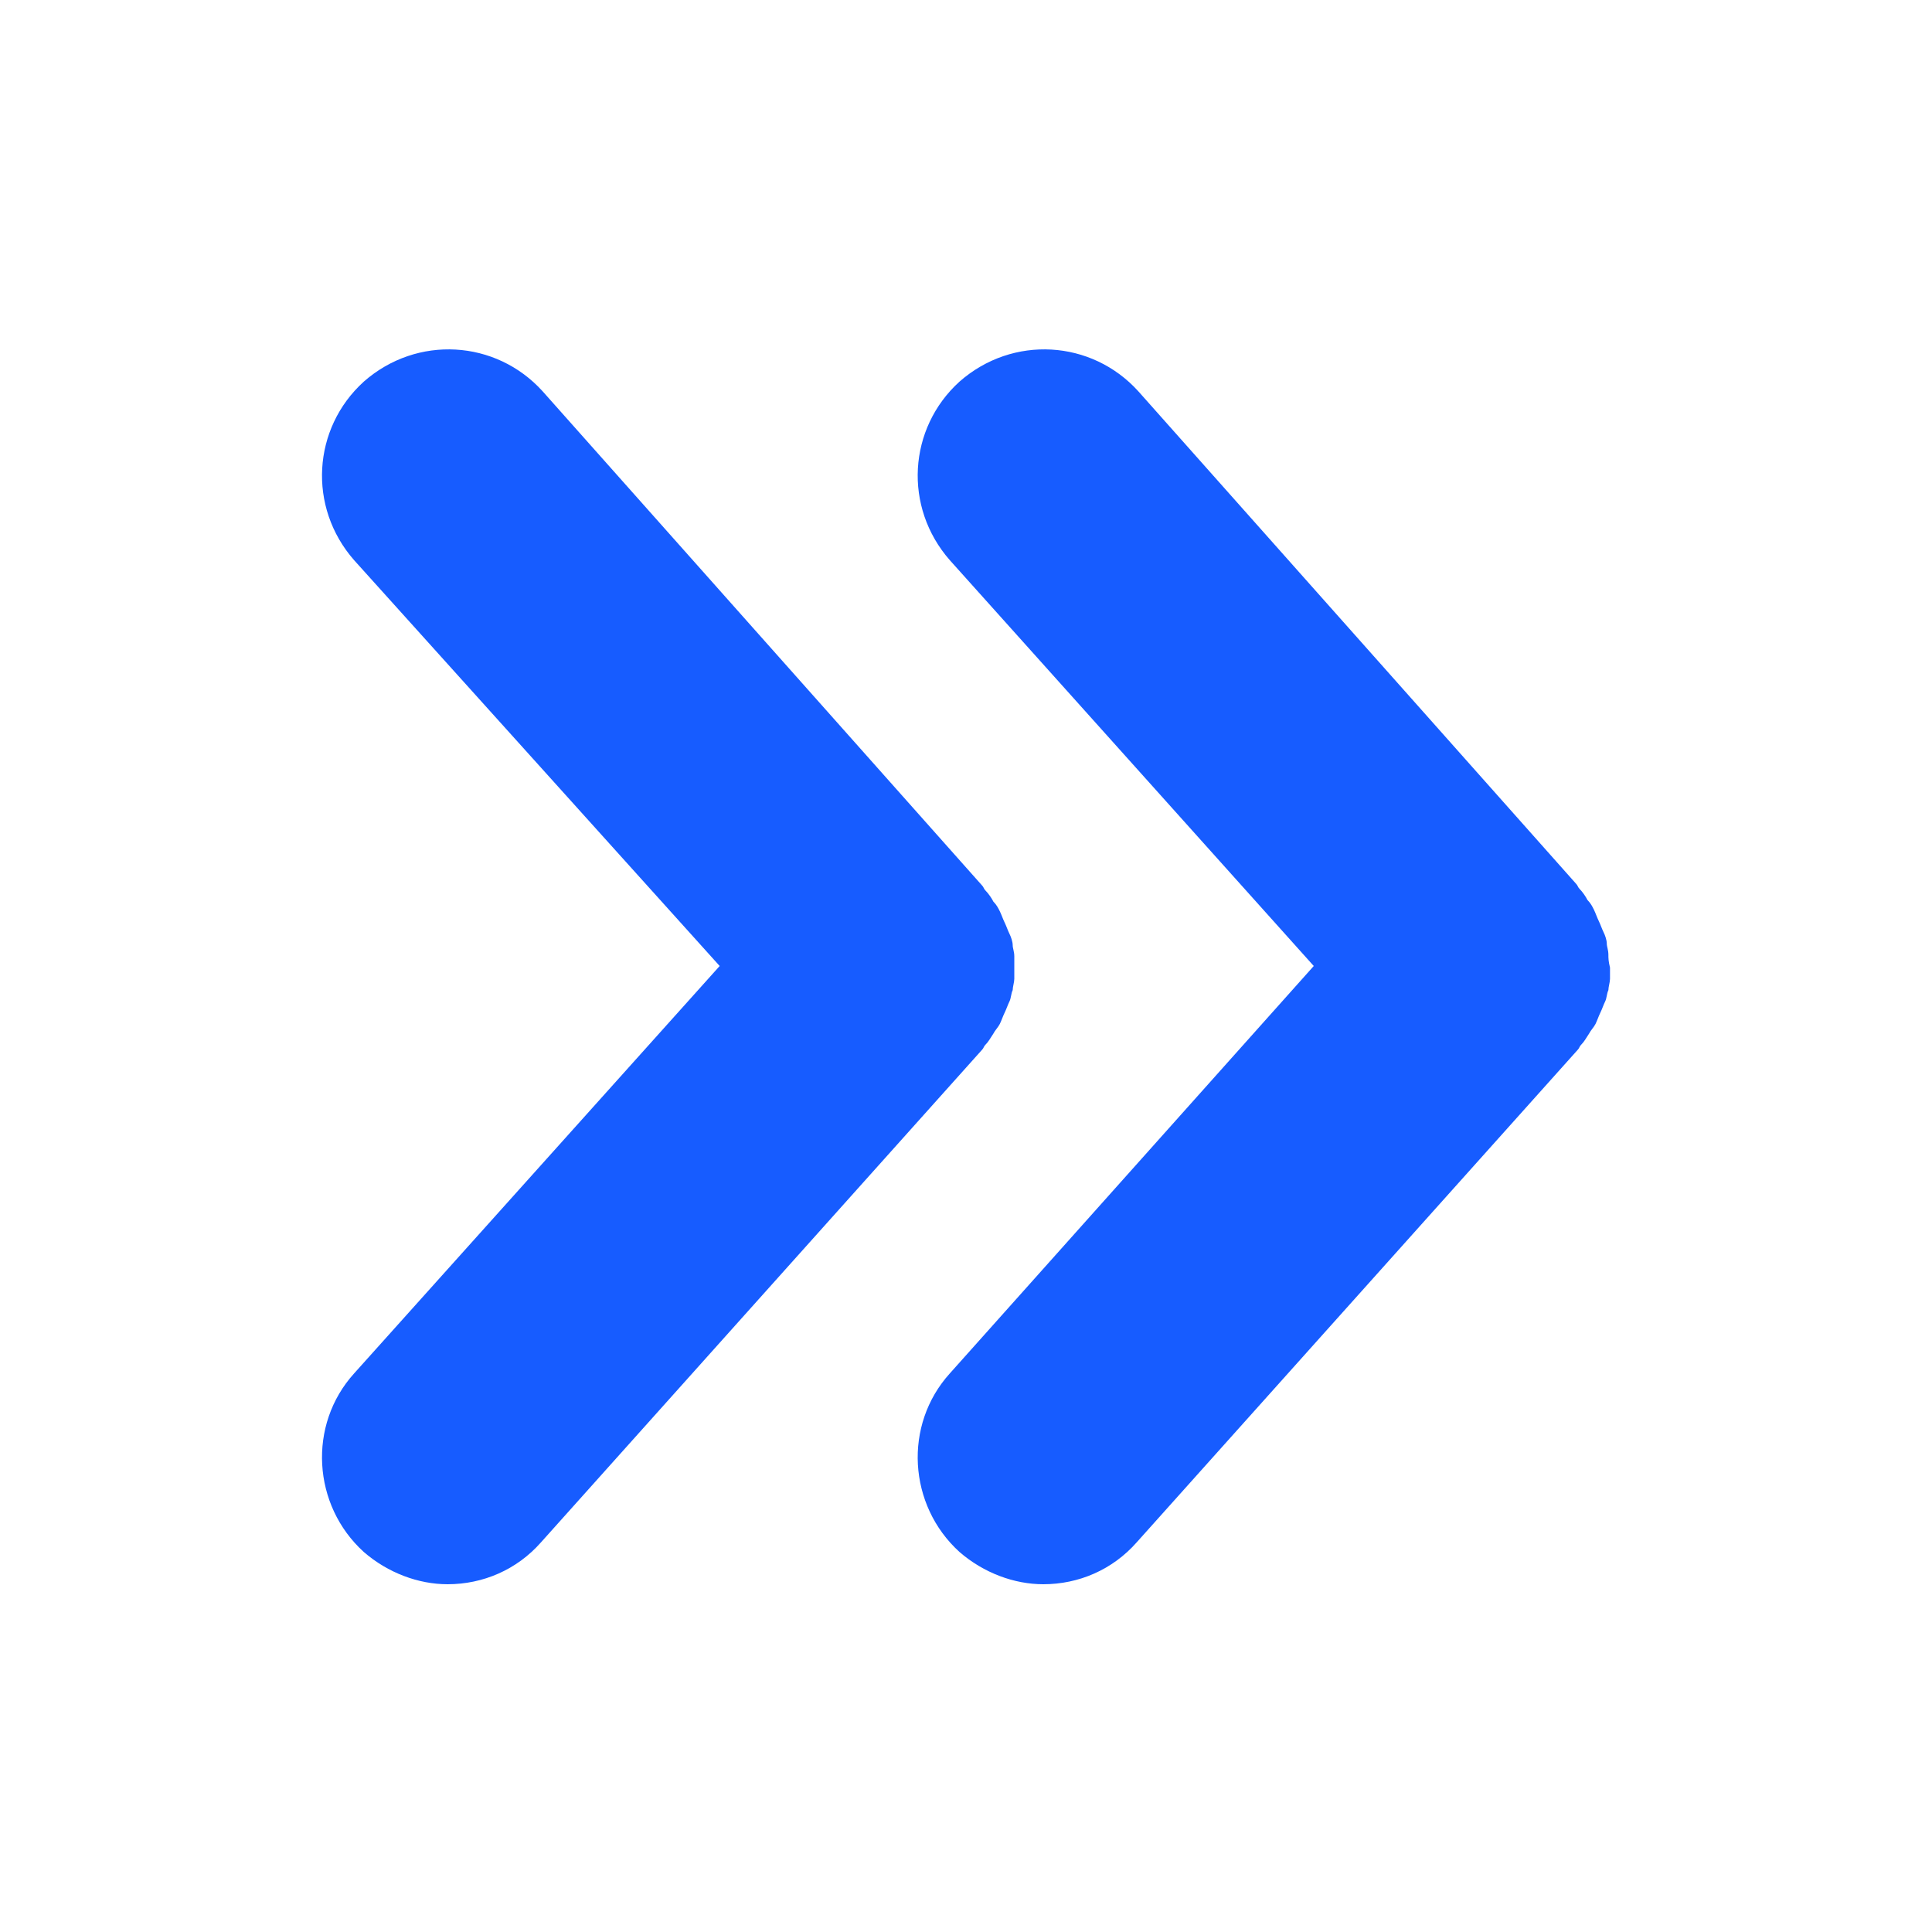 <svg xmlns="http://www.w3.org/2000/svg" viewBox="0 0 120 120" width="256" height="256"><path fill="#175cff" d="M99.9 59.3c0-.3-.1-.5-.1-.7 0-.2-.1-.5-.2-.7-.1-.2-.2-.5-.3-.7-.1-.2-.2-.5-.3-.7-.1-.2-.2-.4-.4-.6-.1-.2-.3-.5-.5-.7-.1-.1-.1-.2-.2-.3L70.7 24.3c-2.9-3.2-7.8-3.5-11.1-.6-3.2 2.9-3.5 7.8-.6 11.1L81.6 60 59 85.3c-2.9 3.2-2.6 8.2.6 11.1 1.5 1.3 3.4 2 5.2 2 2.2 0 4.3-.9 5.8-2.6L98 65.2c.1-.1.1-.2.2-.3.2-.2.3-.4.5-.7.1-.2.3-.4.4-.6.1-.2.2-.5.3-.7.1-.2.2-.5.3-.7.1-.2.1-.5.2-.7 0-.2.1-.5.1-.7v-.7c-.1-.4-.1-.6-.1-.8z" class="color30aadd svgShape"></path><path fill="#175cff" d="M61.2 64.9c.2-.2.3-.4.5-.7.1-.2.3-.4.4-.6.1-.2.2-.5.3-.7.1-.2.2-.5.3-.7.1-.2.1-.5.2-.7 0-.2.1-.5.1-.7v-1.4c0-.3-.1-.5-.1-.7 0-.2-.1-.5-.2-.7-.1-.2-.2-.5-.3-.7-.1-.2-.2-.5-.3-.7-.1-.2-.2-.4-.4-.6-.1-.2-.3-.5-.5-.7-.1-.1-.1-.2-.2-.3L33.7 24.3c-2.9-3.2-7.8-3.5-11.1-.6-3.2 2.9-3.5 7.8-.6 11.1L44.7 60 22 85.3c-2.9 3.2-2.6 8.2.6 11.1 1.5 1.3 3.4 2 5.2 2 2.2 0 4.3-.9 5.8-2.6L61 65.2c.1-.1.1-.2.2-.3z" class="color30aadd svgShape"></path></svg>